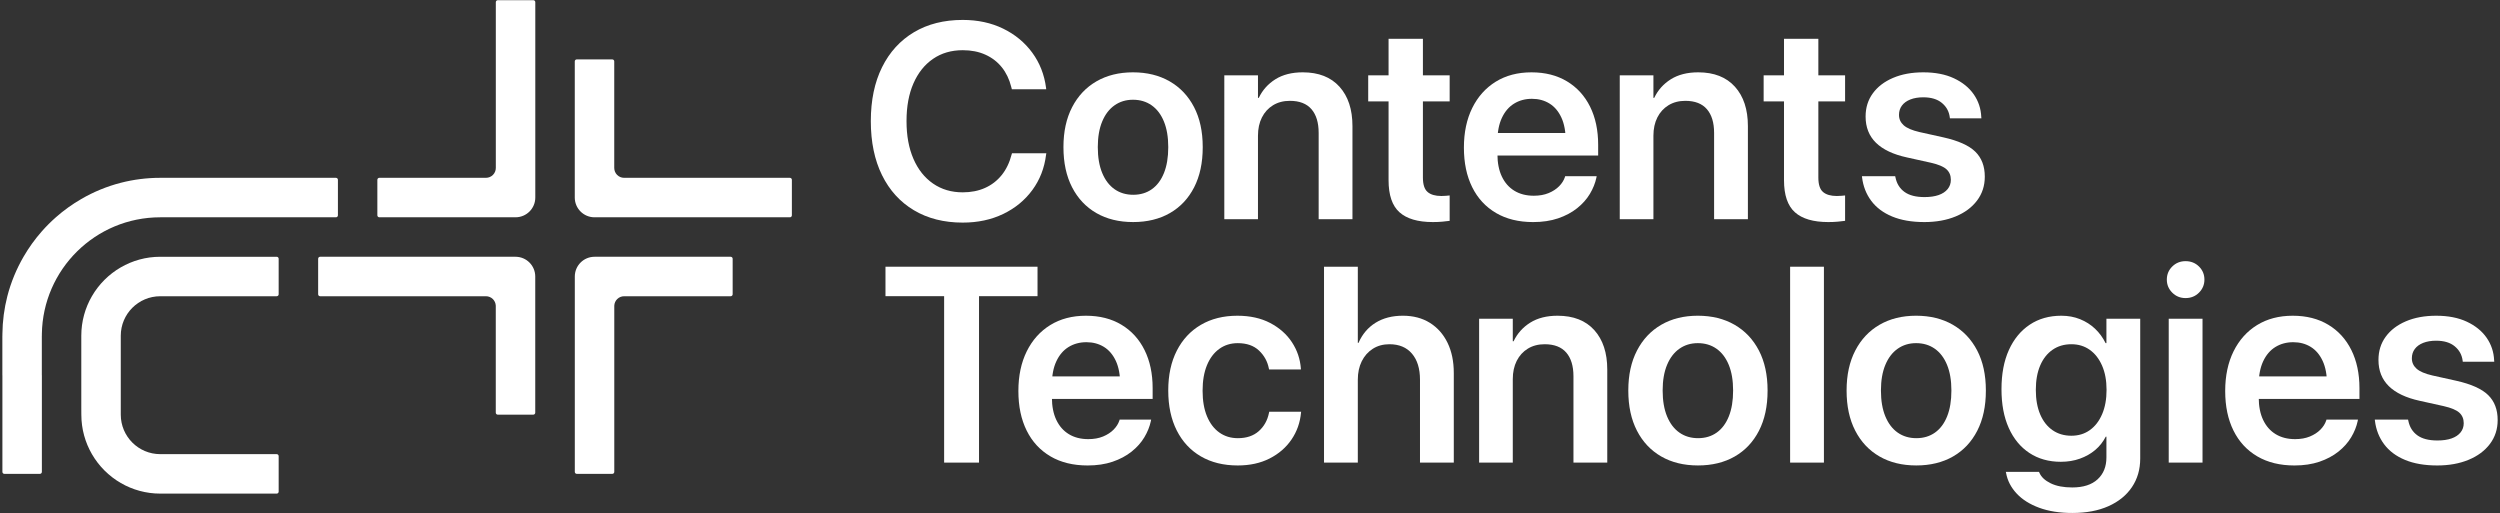 <svg fill="none" height="156" viewBox="0 0 760 156" width="760" xmlns="http://www.w3.org/2000/svg"><rect x="0" y="0" width="760" height="156" fill="#333333" stroke="none"/><g fill="#fff"><path d="m162.129.057h-10.8c-.332 0-.6.268-.6.6v5.4 12 12 12 9c0 1.657-1.344 3-3 3h-9-9.7-2.3-11.414c-.33 0-.6.268-.6.6v10.8c0 .332.27.6.6.6h11.414 2.3 9.7 12 6c3.313 0 6-2.687 6-6v-6-12-12-12-12-5.4c0-.332-.268-.6-.6-.6z"/><path d="m240.129 54.057h-5.4-12-12-12-9c-1.658 0-3-1.343-3-3v-9-12-6-5.4c0-.332-.268-.6-.6-.6h-10.8c-.332 0-.6.268-.6.6v5.4 6 12 12 6c0 3.313 2.686 6 6 6h6 12 12 12 12 5.4c.332 0 .6-.268.6-.6v-10.8c0-.332-.268-.6-.6-.6z"/><path d="m48.712 54.058h1.453 10.563 12 12 12 5.401c.331 0 .599.268.599.6v10.8c0 .331-.268.6-.599.6h-5.401-12-12-12-10.563-1.437-.013c-19.705 0-35.703 15.835-35.987 35.472v.528h-.013v12h.013v12 12 5.4c0 .33-.268.6-.599.6h-10.801c-.331 0-.6-.27-.6-.6v-5.4-12-12h-.013v-12h.013v-.522c.043-3.958.555-7.805 1.5-11.478 1.096-4.26 2.775-8.284 4.925-12 1.603-2.769 3.471-5.364 5.575-7.748 1.329-1.504 2.749-2.924 4.255-4.252 2.384-2.103 4.977-3.969 7.745-5.571 3.716-2.149 7.74-3.825 12-4.92 3.831-.985 7.845-1.509 11.984-1.509h.016z"/><path d="m222.129 78.057h-5.387-.013-5.987-12-12-6c-3.313 0-6 2.687-6 6v6 12 12 12 12 5.4c0 .332.268.6.6.6h10.8c.331 0 .6-.268.6-.6v-5.4-12-12-12-9.132c.071-1.595 1.375-2.868 2.987-2.868h9.013 12 5.987.013 5.387c.332 0 .6-.268.6-.6v-10.8c0-.332-.268-.6-.6-.6z"/><path d="m156.715 78.057h-6-12-12-12-12-5.4c-.331 0-.6.268-.6.6v10.8c0 .332.269.6.6.6h5.4 12 12 12 9.014c1.61 0 2.916 1.273 2.986 2.867v9.133 12 6 5.4c0 .332.27.6.6.6h10.8c.331 0 .6-.268.6-.6v-5.4-6-12-12-6c0-3.313-2.686-6-6-6z"/><path d="m36.715 123.871v-9.814-12c0-6.625 5.369-11.996 11.996-11.999h.004l12-.001h12 11.4c.332 0 .6-.268.6-.599v-10.801c0-.331-.268-.6-.6-.6h-11.4-12-12c-4.373 0-8.469 1.176-12 3.22-3.64 2.107-6.675 5.14-8.781 8.781-2.044 3.531-3.219 7.627-3.219 12v11.999 9.814l.013 2.187c0 4.372 1.176 8.468 3.219 12 2.104 3.636 5.133 6.667 8.768 8.773.004.003.009.006.013.008 3.527 2.04 7.619 3.215 11.987 3.218v.001h.013c-.001 0-.003 0-.004-.001h11.991 12 11.4c.332 0 .6-.268.6-.599v-10.801c0-.331-.268-.6-.6-.6h-11.4-12-12c-6.627 0-12-5.372-12-12v.001z"/><path d="m277.831 63.916c-4.196-2.503-7.428-6.059-9.697-10.668-2.271-4.608-3.405-10.076-3.405-16.404v-.041c0-6.327 1.141-11.788 3.425-16.383 2.283-4.595 5.516-8.136 9.697-10.627 4.182-2.489 9.12-3.735 14.816-3.735 4.567 0 8.659.88 12.276 2.641 3.619 1.76 6.57 4.195 8.854 7.304 2.282 3.109 3.685 6.685 4.208 10.729l.042.413h-10.441l-.207-.784c-.577-2.284-1.526-4.251-2.846-5.901-1.322-1.651-2.987-2.931-4.995-3.839s-4.305-1.361-6.891-1.361c-3.466 0-6.478.88-9.037 2.641s-4.54 4.244-5.943 7.448c-1.404 3.205-2.105 7.023-2.105 11.452v.041c0 4.403.701 8.22 2.105 11.452 1.403 3.233 3.391 5.736 5.963 7.511 2.572 1.775 5.577 2.663 9.017 2.663 2.531 0 4.794-.448 6.788-1.343 1.995-.893 3.68-2.193 5.056-3.899 1.375-1.705 2.379-3.783 3.012-6.232l.124-.413h10.44l-.082.455c-.495 4.044-1.884 7.621-4.168 10.729-2.283 3.109-5.24 5.537-8.872 7.284-3.632 1.747-7.731 2.62-12.298 2.62-5.696 0-10.641-1.251-14.836-3.755z"/><path d="m350.154 57.52c1.594-1.128 2.826-2.772 3.693-4.932.867-2.159 1.3-4.765 1.3-7.82v-.083c0-3.025-.44-5.612-1.321-7.759-.88-2.145-2.124-3.781-3.734-4.911-1.609-1.128-3.501-1.692-5.674-1.692-2.12 0-3.983.564-5.592 1.692-1.61 1.129-2.863 2.765-3.756 4.911-.894 2.147-1.34 4.733-1.34 7.759v.083c0 3.055.446 5.661 1.34 7.82.893 2.16 2.146 3.804 3.756 4.932 1.609 1.128 3.5 1.692 5.674 1.692 2.172 0 4.058-.564 5.654-1.692zm-16.879 7.243c-3.164-1.829-5.62-4.443-7.367-7.841-1.746-3.397-2.62-7.448-2.62-12.153v-.083c0-4.676.88-8.713 2.642-12.112 1.76-3.397 4.222-6.011 7.386-7.841 3.164-1.829 6.864-2.744 11.102-2.744 4.264 0 7.985.915 11.162 2.744 3.178 1.831 5.647 4.437 7.407 7.821 1.761 3.384 2.641 7.428 2.641 12.132v.083c0 4.732-.873 8.797-2.62 12.195-1.746 3.399-4.202 6.004-7.366 7.82s-6.891 2.724-11.183 2.724-8.021-.915-11.184-2.744z"/><path d="m372.191 22.896h10.234v6.851h.247c1.128-2.367 2.813-4.251 5.056-5.655 2.241-1.403 5.013-2.104 8.315-2.104 4.814 0 8.536 1.459 11.164 4.375 2.626 2.916 3.94 6.905 3.94 11.967v28.311h-10.275v-26.247c0-3.108-.729-5.509-2.188-7.201s-3.645-2.537-6.561-2.537c-1.954 0-3.659.447-5.118 1.34-1.458.895-2.586 2.133-3.384 3.715-.797 1.583-1.196 3.432-1.196 5.551v25.38h-10.234z"/><path d="m425.447 64.535c-2.215-1.981-3.323-5.227-3.323-9.739v-23.977h-6.189v-7.923h6.189v-11.101h10.441v11.101h8.131v7.923h-8.131v23.152c0 2.119.475 3.584 1.424 4.395.95.812 2.346 1.217 4.188 1.217.523 0 .984-.02 1.383-.061.399-.041.777-.076 1.136-.104v7.717c-.607.083-1.341.165-2.208.248-.868.083-1.837.124-2.909.124-4.54 0-7.918-.991-10.132-2.972z"/><path d="m454.788 64.742c-3.151-1.843-5.565-4.457-7.243-7.841-1.678-3.383-2.517-7.387-2.517-12.008v-.041c0-4.595.845-8.605 2.537-12.029 1.694-3.425 4.072-6.088 7.14-7.985 3.067-1.899 6.692-2.848 10.874-2.848 4.156 0 7.752.915 10.793 2.744 3.039 1.831 5.377 4.396 7.016 7.697 1.635 3.301 2.453 7.153 2.453 11.555v3.301h-35.737v-6.851h30.828l-4.953 6.396v-3.961c0-2.861-.44-5.241-1.32-7.139-.88-1.899-2.091-3.323-3.634-4.272-1.538-.949-3.314-1.424-5.321-1.424-2.037 0-3.845.489-5.428 1.465-1.581.977-2.82 2.428-3.713 4.353-.895 1.927-1.342 4.265-1.342 7.016v3.961c0 2.669.447 4.947 1.342 6.831.893 1.884 2.166 3.329 3.817 4.333s3.617 1.505 5.901 1.505c1.706 0 3.206-.268 4.498-.804 1.293-.537 2.358-1.232 3.197-2.084.841-.853 1.425-1.775 1.756-2.765l.083-.289h9.573l-.084.455c-.356 1.679-1.017 3.321-1.979 4.931-.964 1.611-2.257 3.061-3.88 4.355-1.622 1.293-3.549 2.317-5.776 3.075-2.229.756-4.761 1.135-7.594 1.135-4.375 0-8.138-.921-11.287-2.765z"/><path d="m492.404 22.896h10.235v6.851h.246c1.128-2.367 2.814-4.251 5.055-5.655 2.243-1.403 5.015-2.104 8.317-2.104 4.814 0 8.535 1.459 11.163 4.375 2.625 2.916 3.941 6.905 3.941 11.967v28.311h-10.276v-26.247c0-3.108-.729-5.509-2.188-7.201-1.458-1.692-3.645-2.537-6.561-2.537-1.955 0-3.66.447-5.117 1.34-1.458.895-2.586 2.133-3.384 3.715-.798 1.583-1.196 3.432-1.196 5.551v25.38h-10.235z"/><path d="m545.66 64.535c-2.215-1.981-3.323-5.227-3.323-9.739v-23.977h-6.19v-7.923h6.19v-11.101h10.442v11.101h8.129v7.923h-8.129v23.152c0 2.119.473 3.584 1.422 4.395.95.812 2.346 1.217 4.19 1.217.521 0 .982-.02 1.382-.061.399-.041.778-.076 1.135-.104v7.717c-.607.083-1.341.165-2.208.248-.867.083-1.837.124-2.909.124-4.54 0-7.918-.991-10.131-2.972z"/><path d="m575.208 65.815c-2.711-1.128-4.828-2.717-6.356-4.767-1.527-2.049-2.455-4.423-2.784-7.119l-.043-.372h10.111l.083.372c.385 1.899 1.3 3.371 2.744 4.416 1.444 1.045 3.473 1.568 6.088 1.568 1.677 0 3.108-.207 4.292-.619 1.181-.413 2.097-1.019 2.742-1.816.648-.797.971-1.733.971-2.807v-.041c0-1.292-.44-2.345-1.32-3.157-.881-.811-2.463-1.479-4.747-2.001l-7.262-1.609c-4.183-.908-7.324-2.393-9.431-4.456-2.104-2.064-3.156-4.719-3.156-7.965v-.041c0-2.668.728-5.007 2.187-7.016 1.458-2.008 3.508-3.576 6.149-4.704s5.708-1.692 9.203-1.692c3.63 0 6.74.605 9.326 1.816 2.586 1.211 4.587 2.833 6.006 4.869 1.416 2.036 2.178 4.32 2.289 6.851l.041.453h-9.574l-.04-.329c-.222-1.761-1.019-3.212-2.395-4.355-1.375-1.141-3.26-1.712-5.653-1.712-1.514 0-2.828.22-3.942.66-1.113.44-1.966 1.06-2.557 1.857-.593.799-.889 1.733-.889 2.807v.041c0 1.237.476 2.284 1.425 3.136.949.853 2.551 1.541 4.807 2.063l7.264 1.611c4.538 1.017 7.772 2.469 9.697 4.353 1.925 1.885 2.889 4.409 2.889 7.572v.041c0 2.752-.785 5.165-2.353 7.243-1.567 2.077-3.733 3.687-6.5 4.828-2.764 1.141-5.936 1.713-9.511 1.713-3.825 0-7.092-.564-9.801-1.692z"/><path d="m287.015 90.038h-17.828v-8.955h46.22v8.955h-17.786v50.595h-10.606z"/><path d="m319.348 138.734c-3.151-1.843-5.565-4.457-7.243-7.841-1.678-3.383-2.517-7.387-2.517-12.008v-.042c0-4.594.845-8.605 2.537-12.029 1.694-3.425 4.072-6.088 7.14-7.985 3.067-1.899 6.692-2.848 10.874-2.848 4.154 0 7.752.915 10.792 2.744 3.04 1.83 5.378 4.396 7.016 7.697 1.636 3.301 2.456 7.153 2.456 11.555v3.301h-35.739v-6.851h30.827l-4.952 6.396v-3.961c0-2.861-.44-5.241-1.32-7.139-.882-1.898-2.092-3.322-3.632-4.272-1.542-.949-3.316-1.424-5.323-1.424-2.037 0-3.845.49-5.428 1.466-1.581.977-2.82 2.428-3.713 4.354-.895 1.926-1.342 4.264-1.342 7.015v3.961c0 2.67.447 4.947 1.342 6.831.893 1.884 2.166 3.329 3.817 4.333s3.617 1.506 5.901 1.506c1.706 0 3.204-.268 4.498-.804 1.293-.538 2.358-1.232 3.198-2.084.839-.854 1.424-1.775 1.755-2.766l.083-.289h9.573l-.083.455c-.357 1.678-1.017 3.321-1.981 4.93-.963 1.611-2.256 3.062-3.879 4.355-1.624 1.293-3.549 2.317-5.777 3.075-2.229.756-4.76 1.134-7.593 1.134-4.375 0-8.138-.921-11.287-2.765z"/><path d="m365.052 138.734c-3.164-1.843-5.606-4.471-7.326-7.883-1.718-3.41-2.578-7.454-2.578-12.132v-.041c0-4.649.866-8.673 2.6-12.071 1.733-3.397 4.174-6.018 7.325-7.861 3.149-1.844 6.843-2.765 11.08-2.765 3.852 0 7.18.736 9.987 2.208 2.806 1.472 5.006 3.418 6.602 5.838 1.596 2.422 2.504 5.091 2.724 8.007v.288h-9.657l-.081-.329c-.414-2.119-1.411-3.927-2.992-5.427-1.583-1.499-3.736-2.249-6.459-2.249-2.145 0-4.024.585-5.633 1.753-1.61 1.171-2.855 2.828-3.735 4.973-.881 2.147-1.32 4.719-1.32 7.718v.041c0 3.027.447 5.612 1.341 7.759.894 2.145 2.146 3.789 3.755 4.93 1.609 1.143 3.487 1.714 5.633 1.714 2.614 0 4.726-.708 6.335-2.126 1.609-1.417 2.648-3.266 3.116-5.55l.083-.372h9.697l-.041.289c-.276 3.027-1.238 5.751-2.89 8.171-1.65 2.421-3.865 4.34-6.644 5.757-2.778 1.416-6.01 2.125-9.697 2.125-4.32 0-8.061-.921-11.225-2.765z"/><path d="m402.502 81.083h10.276v23.152h.207c1.155-2.641 2.881-4.677 5.179-6.108 2.297-1.431 5.069-2.147 8.314-2.147 3.164 0 5.903.723 8.214 2.167s4.099 3.467 5.365 6.067c1.264 2.6 1.898 5.661 1.898 9.182v27.236h-10.277v-25.214c0-3.356-.812-5.991-2.434-7.903-1.624-1.912-3.907-2.868-6.851-2.868-1.925 0-3.611.461-5.055 1.383-1.445.921-2.565 2.186-3.364 3.796-.797 1.609-1.196 3.473-1.196 5.592v25.214h-10.276z"/><path d="m449.652 96.889h10.235v6.85h.246c1.128-2.366 2.814-4.25 5.056-5.654 2.24-1.403 5.012-2.104 8.315-2.104 4.813 0 8.537 1.459 11.164 4.374 2.625 2.916 3.94 6.906 3.94 11.967v28.311h-10.276v-26.247c0-3.108-.729-5.509-2.187-7.201-1.46-1.692-3.646-2.538-6.561-2.538-1.953 0-3.659.447-5.117 1.34-1.459.895-2.587 2.134-3.384 3.715-.798 1.583-1.196 3.432-1.196 5.551v25.38h-10.235z"/><path d="m521.871 131.512c1.594-1.128 2.826-2.772 3.693-4.932.867-2.158 1.3-4.765 1.3-7.82v-.082c0-3.026-.44-5.612-1.32-7.759-.881-2.145-2.127-3.781-3.736-4.911-1.609-1.128-3.501-1.692-5.675-1.692-2.118 0-3.981.564-5.59 1.692-1.61 1.13-2.863 2.766-3.756 4.911-.894 2.147-1.34 4.733-1.34 7.759v.082c0 3.055.446 5.662 1.34 7.82.893 2.16 2.146 3.804 3.756 4.932 1.609 1.128 3.5 1.692 5.674 1.692s4.058-.564 5.654-1.692zm-16.879 7.243c-3.164-1.829-5.62-4.443-7.367-7.841-1.746-3.398-2.62-7.448-2.62-12.154v-.082c0-4.676.88-8.714 2.642-12.112 1.76-3.398 4.222-6.011 7.386-7.842 3.163-1.829 6.864-2.744 11.1-2.744 4.266 0 7.987.915 11.164 2.744 3.178 1.831 5.647 4.438 7.408 7.822 1.76 3.384 2.64 7.428 2.64 12.132v.082c0 4.732-.873 8.798-2.62 12.195-1.748 3.399-4.202 6.004-7.366 7.82s-6.892 2.724-11.183 2.724c-4.292 0-8.02-.915-11.184-2.744z"/><path d="m544.196 140.632h10.275v-59.549h-10.275z"/><path d="m588.229 131.512c1.595-1.128 2.827-2.772 3.694-4.932.866-2.158 1.3-4.765 1.3-7.82v-.082c0-3.026-.44-5.612-1.32-7.759-.882-2.145-2.127-3.781-3.736-4.911-1.61-1.128-3.502-1.692-5.675-1.692-2.119 0-3.981.564-5.591 1.692-1.609 1.13-2.862 2.766-3.756 4.911-.893 2.147-1.34 4.733-1.34 7.759v.082c0 3.055.447 5.662 1.34 7.82.894 2.16 2.147 3.804 3.756 4.932 1.61 1.128 3.5 1.692 5.675 1.692 2.173 0 4.057-.564 5.653-1.692zm-16.878 7.243c-3.164-1.829-5.62-4.443-7.367-7.841s-2.62-7.448-2.62-12.154v-.082c0-4.676.88-8.714 2.641-12.112 1.76-3.398 4.223-6.011 7.387-7.842 3.163-1.829 6.864-2.744 11.1-2.744 4.265 0 7.987.915 11.164 2.744 3.177 1.831 5.647 4.438 7.408 7.822 1.76 3.384 2.64 7.428 2.64 12.132v.082c0 4.732-.873 8.798-2.62 12.195-1.748 3.399-4.203 6.004-7.367 7.82s-6.892 2.724-11.182 2.724c-4.292 0-8.02-.915-11.184-2.744z"/><path d="m635.316 130.749c1.595-1.142 2.84-2.758 3.735-4.85.894-2.09 1.341-4.538 1.341-7.345v-.041c0-2.834-.453-5.288-1.363-7.367-.908-2.076-2.16-3.679-3.754-4.807-1.596-1.128-3.454-1.692-5.571-1.692-2.201 0-4.113.564-5.737 1.692-1.623 1.128-2.875 2.723-3.755 4.787-.881 2.064-1.32 4.525-1.32 7.387v.041c0 2.861.439 5.331 1.32 7.408.88 2.077 2.132 3.68 3.755 4.808 1.624 1.128 3.536 1.692 5.737 1.692 2.145 0 4.016-.571 5.612-1.713zm-15.415 23.605c-2.874-1.06-5.165-2.511-6.87-4.353-1.706-1.844-2.764-3.907-3.178-6.191l-.082-.371h10.07l.164.33c.551 1.265 1.684 2.317 3.404 3.157 1.719.839 3.9 1.259 6.543 1.259 3.355 0 5.928-.826 7.716-2.476 1.788-1.651 2.681-3.866 2.681-6.644v-6.315h-.205c-.799 1.568-1.864 2.916-3.197 4.044-1.335 1.129-2.89 2.009-4.664 2.641-1.774.634-3.708.95-5.799.95-3.659 0-6.844-.894-9.553-2.683-2.71-1.788-4.802-4.325-6.272-7.613-1.474-3.287-2.208-7.202-2.208-11.742v-.041c0-4.621.749-8.589 2.249-11.905 1.499-3.315 3.611-5.88 6.335-7.696 2.722-1.816 5.928-2.724 9.614-2.724 2.064 0 3.963.351 5.695 1.052 1.733.701 3.253 1.672 4.56 2.909 1.307 1.239 2.373 2.697 3.199 4.375h.246v-7.428h10.276v42.505c0 3.301-.838 6.197-2.516 8.688-1.678 2.489-4.058 4.421-7.14 5.797-3.081 1.376-6.74 2.064-10.977 2.064-3.852 0-7.215-.53-10.091-1.589z"/><path d="m659.292 96.889h10.275v43.744h-10.275zm1.073-7.924c-1.101-1.1-1.65-2.421-1.65-3.963 0-1.568.549-2.895 1.65-3.981 1.099-1.087 2.448-1.631 4.044-1.631 1.623 0 2.986.544 4.086 1.631 1.1 1.087 1.65 2.413 1.65 3.981 0 1.541-.55 2.863-1.65 3.963s-2.463 1.651-4.086 1.651c-1.596 0-2.945-.551-4.044-1.651z"/><path d="m686.22 138.734c-3.151-1.843-5.565-4.457-7.243-7.841-1.677-3.383-2.517-7.387-2.517-12.008v-.042c0-4.594.845-8.605 2.537-12.029 1.694-3.425 4.072-6.088 7.14-7.985 3.067-1.899 6.692-2.848 10.875-2.848 4.153 0 7.751.915 10.791 2.744 3.04 1.83 5.378 4.396 7.016 7.697 1.636 3.301 2.454 7.153 2.454 11.555v3.301h-35.737v-6.851h30.827l-4.951 6.396v-3.961c0-2.861-.441-5.241-1.323-7.139-.88-1.898-2.09-3.322-3.63-4.272-1.542-.949-3.316-1.424-5.323-1.424-2.037 0-3.845.49-5.428 1.466-1.581.977-2.82 2.428-3.713 4.354-.895 1.926-1.342 4.264-1.342 7.015v3.961c0 2.67.447 4.947 1.342 6.831.893 1.884 2.166 3.329 3.816 4.333 1.652 1.004 3.617 1.506 5.902 1.506 1.704 0 3.204-.268 4.498-.804 1.293-.538 2.36-1.232 3.198-2.084.839-.854 1.424-1.775 1.754-2.766l.084-.289h9.573l-.083.455c-.358 1.678-1.018 3.321-1.981 4.93-.963 1.611-2.256 3.062-3.879 4.355-1.624 1.293-3.549 2.317-5.777 3.075-2.229.756-4.76 1.134-7.593 1.134-4.374 0-8.138-.921-11.287-2.765z"/><path d="m731.12 139.807c-2.711-1.128-4.828-2.717-6.356-4.766-1.527-2.05-2.455-4.423-2.784-7.119l-.043-.372h10.111l.083.372c.385 1.899 1.3 3.371 2.744 4.416s3.473 1.568 6.088 1.568c1.677 0 3.108-.207 4.292-.619 1.181-.413 2.097-1.018 2.742-1.816.648-.797.971-1.733.971-2.806v-.042c0-1.292-.44-2.345-1.32-3.157-.881-.811-2.463-1.479-4.747-2.001l-7.262-1.61c-4.183-.908-7.324-2.393-9.431-4.456-2.104-2.064-3.156-4.718-3.156-7.965v-.041c0-2.668.728-5.007 2.187-7.015 1.458-2.009 3.508-3.578 6.149-4.705s5.708-1.692 9.203-1.692c3.63 0 6.74.605 9.326 1.816 2.586 1.211 4.587 2.833 6.006 4.869 1.416 2.036 2.178 4.32 2.289 6.851l.041.453h-9.574l-.04-.329c-.222-1.762-1.019-3.212-2.395-4.355-1.375-1.141-3.26-1.712-5.653-1.712-1.514 0-2.828.221-3.942.66-1.113.44-1.966 1.06-2.557 1.857-.593.799-.889 1.734-.889 2.807v.041c0 1.238.476 2.284 1.425 3.136.949.854 2.551 1.542 4.807 2.063l7.264 1.611c4.538 1.017 7.772 2.469 9.697 4.353 1.925 1.885 2.889 4.409 2.889 7.572v.041c0 2.752-.785 5.166-2.353 7.243-1.567 2.077-3.733 3.687-6.5 4.828-2.764 1.141-5.936 1.713-9.511 1.713-3.825 0-7.092-.564-9.801-1.692z"/></g></svg>